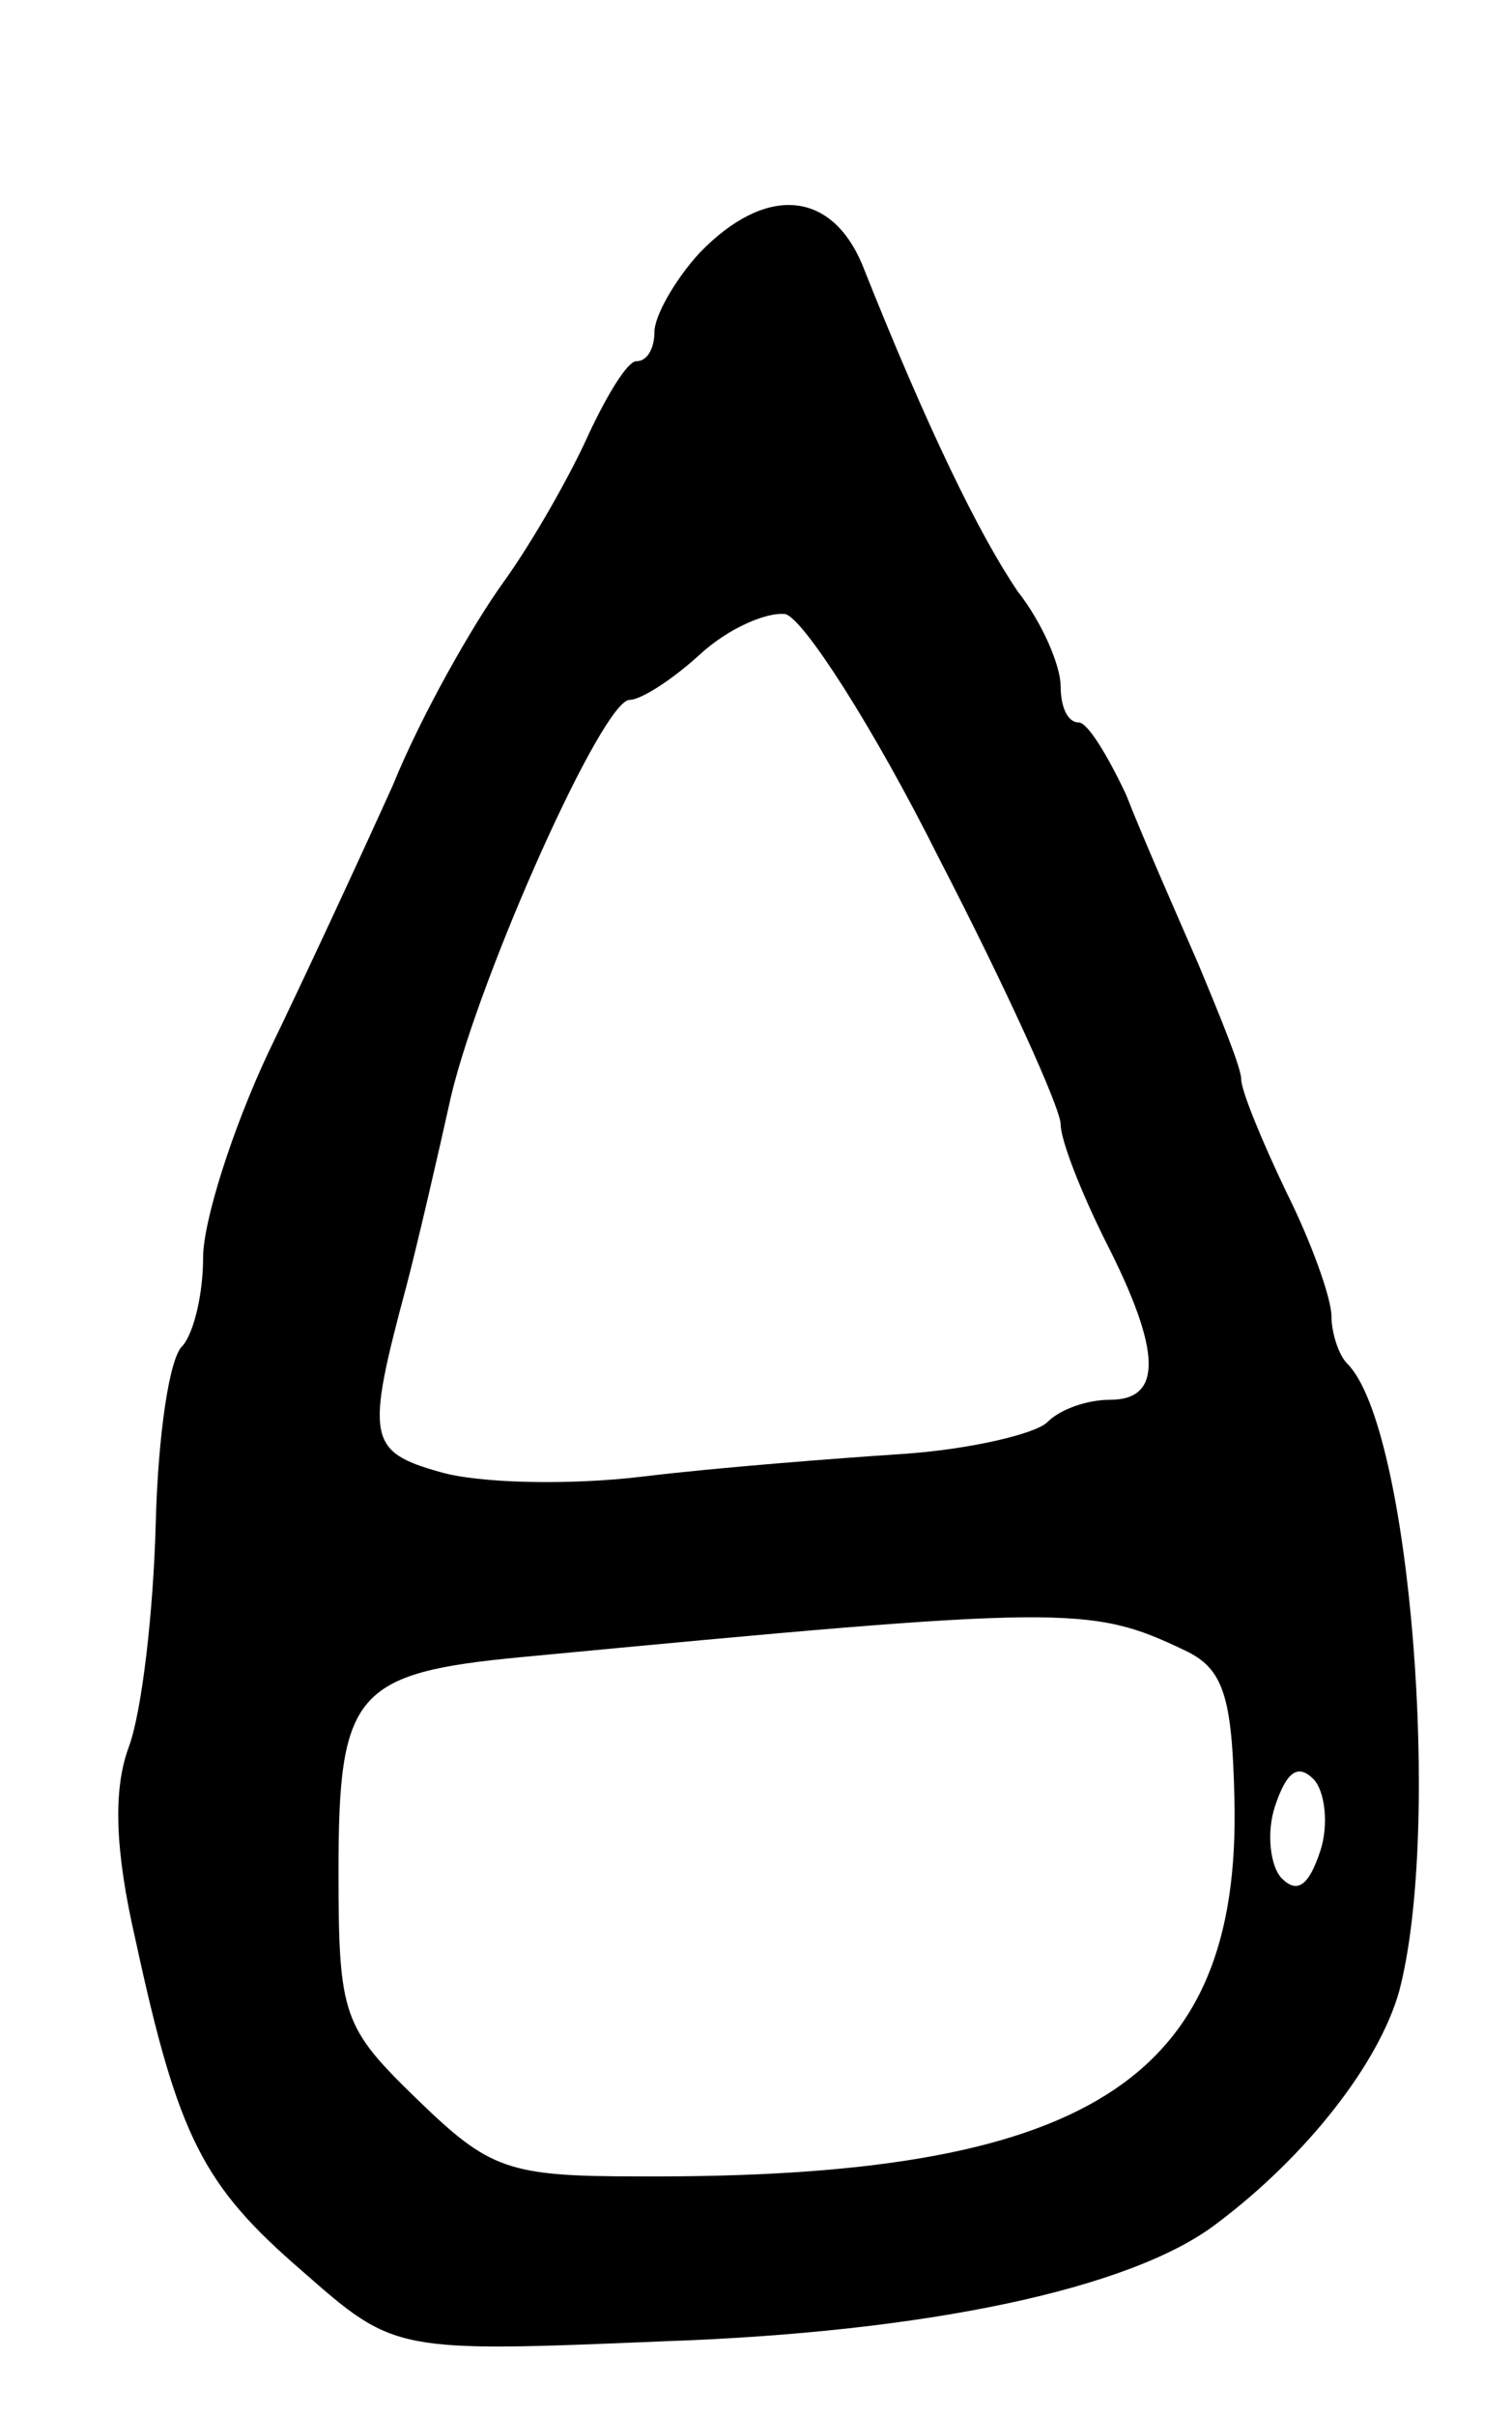 <svg version="1.0" xmlns="http://www.w3.org/2000/svg"
 width="67pt" height="107pt" viewBox="0 0 67 107"
 preserveAspectRatio="xMidYMid meet">
<g transform="translate(0,107) scale(0.1,-0.1)"
fill="#000000" stroke="none">
<path d="M310 958 c-11 -12 -20 -28 -20 -35 0 -7 -3 -13 -8 -13 -4 0 -13 -15
-21 -32 -8 -18 -25 -48 -38 -66 -13 -18 -36 -58 -49 -90 -14 -31 -39 -85 -55
-118 -16 -34 -29 -75 -29 -91 0 -16 -4 -33 -9 -39 -6 -5 -11 -40 -12 -79 -1
-38 -6 -83 -12 -99 -7 -19 -6 -46 3 -85 19 -88 30 -109 74 -147 41 -36 41 -36
161 -31 115 4 206 23 244 52 40 30 72 71 81 103 19 72 5 250 -23 278 -4 4 -7
14 -7 21 0 8 -9 33 -20 55 -11 23 -20 45 -20 50 0 5 -9 27 -19 51 -10 23 -25
57 -32 75 -8 17 -17 32 -21 32 -5 0 -8 7 -8 16 0 9 -8 28 -19 42 -17 25 -40
72 -69 145 -14 33 -43 35 -72 5z m106 -268 c30 -58 54 -111 54 -118 0 -7 9
-30 20 -52 25 -49 25 -70 2 -70 -10 0 -22 -4 -28 -10 -5 -5 -34 -12 -64 -14
-30 -2 -82 -6 -115 -10 -33 -4 -73 -3 -90 2 -32 9 -33 15 -15 82 5 19 14 58
20 85 13 54 67 175 79 175 5 0 19 9 31 20 13 12 30 19 38 18 8 -2 39 -50 68
-108z m109 -351 c17 -8 21 -20 22 -66 3 -125 -66 -168 -264 -167 -58 0 -66 3
-98 34 -33 32 -35 37 -35 101 0 79 7 88 81 95 242 23 252 23 294 3z m60 -89
c-5 -15 -10 -19 -17 -12 -5 5 -7 20 -3 32 5 15 10 19 17 12 5 -5 7 -20 3 -32z"/>
</g>
</svg>

